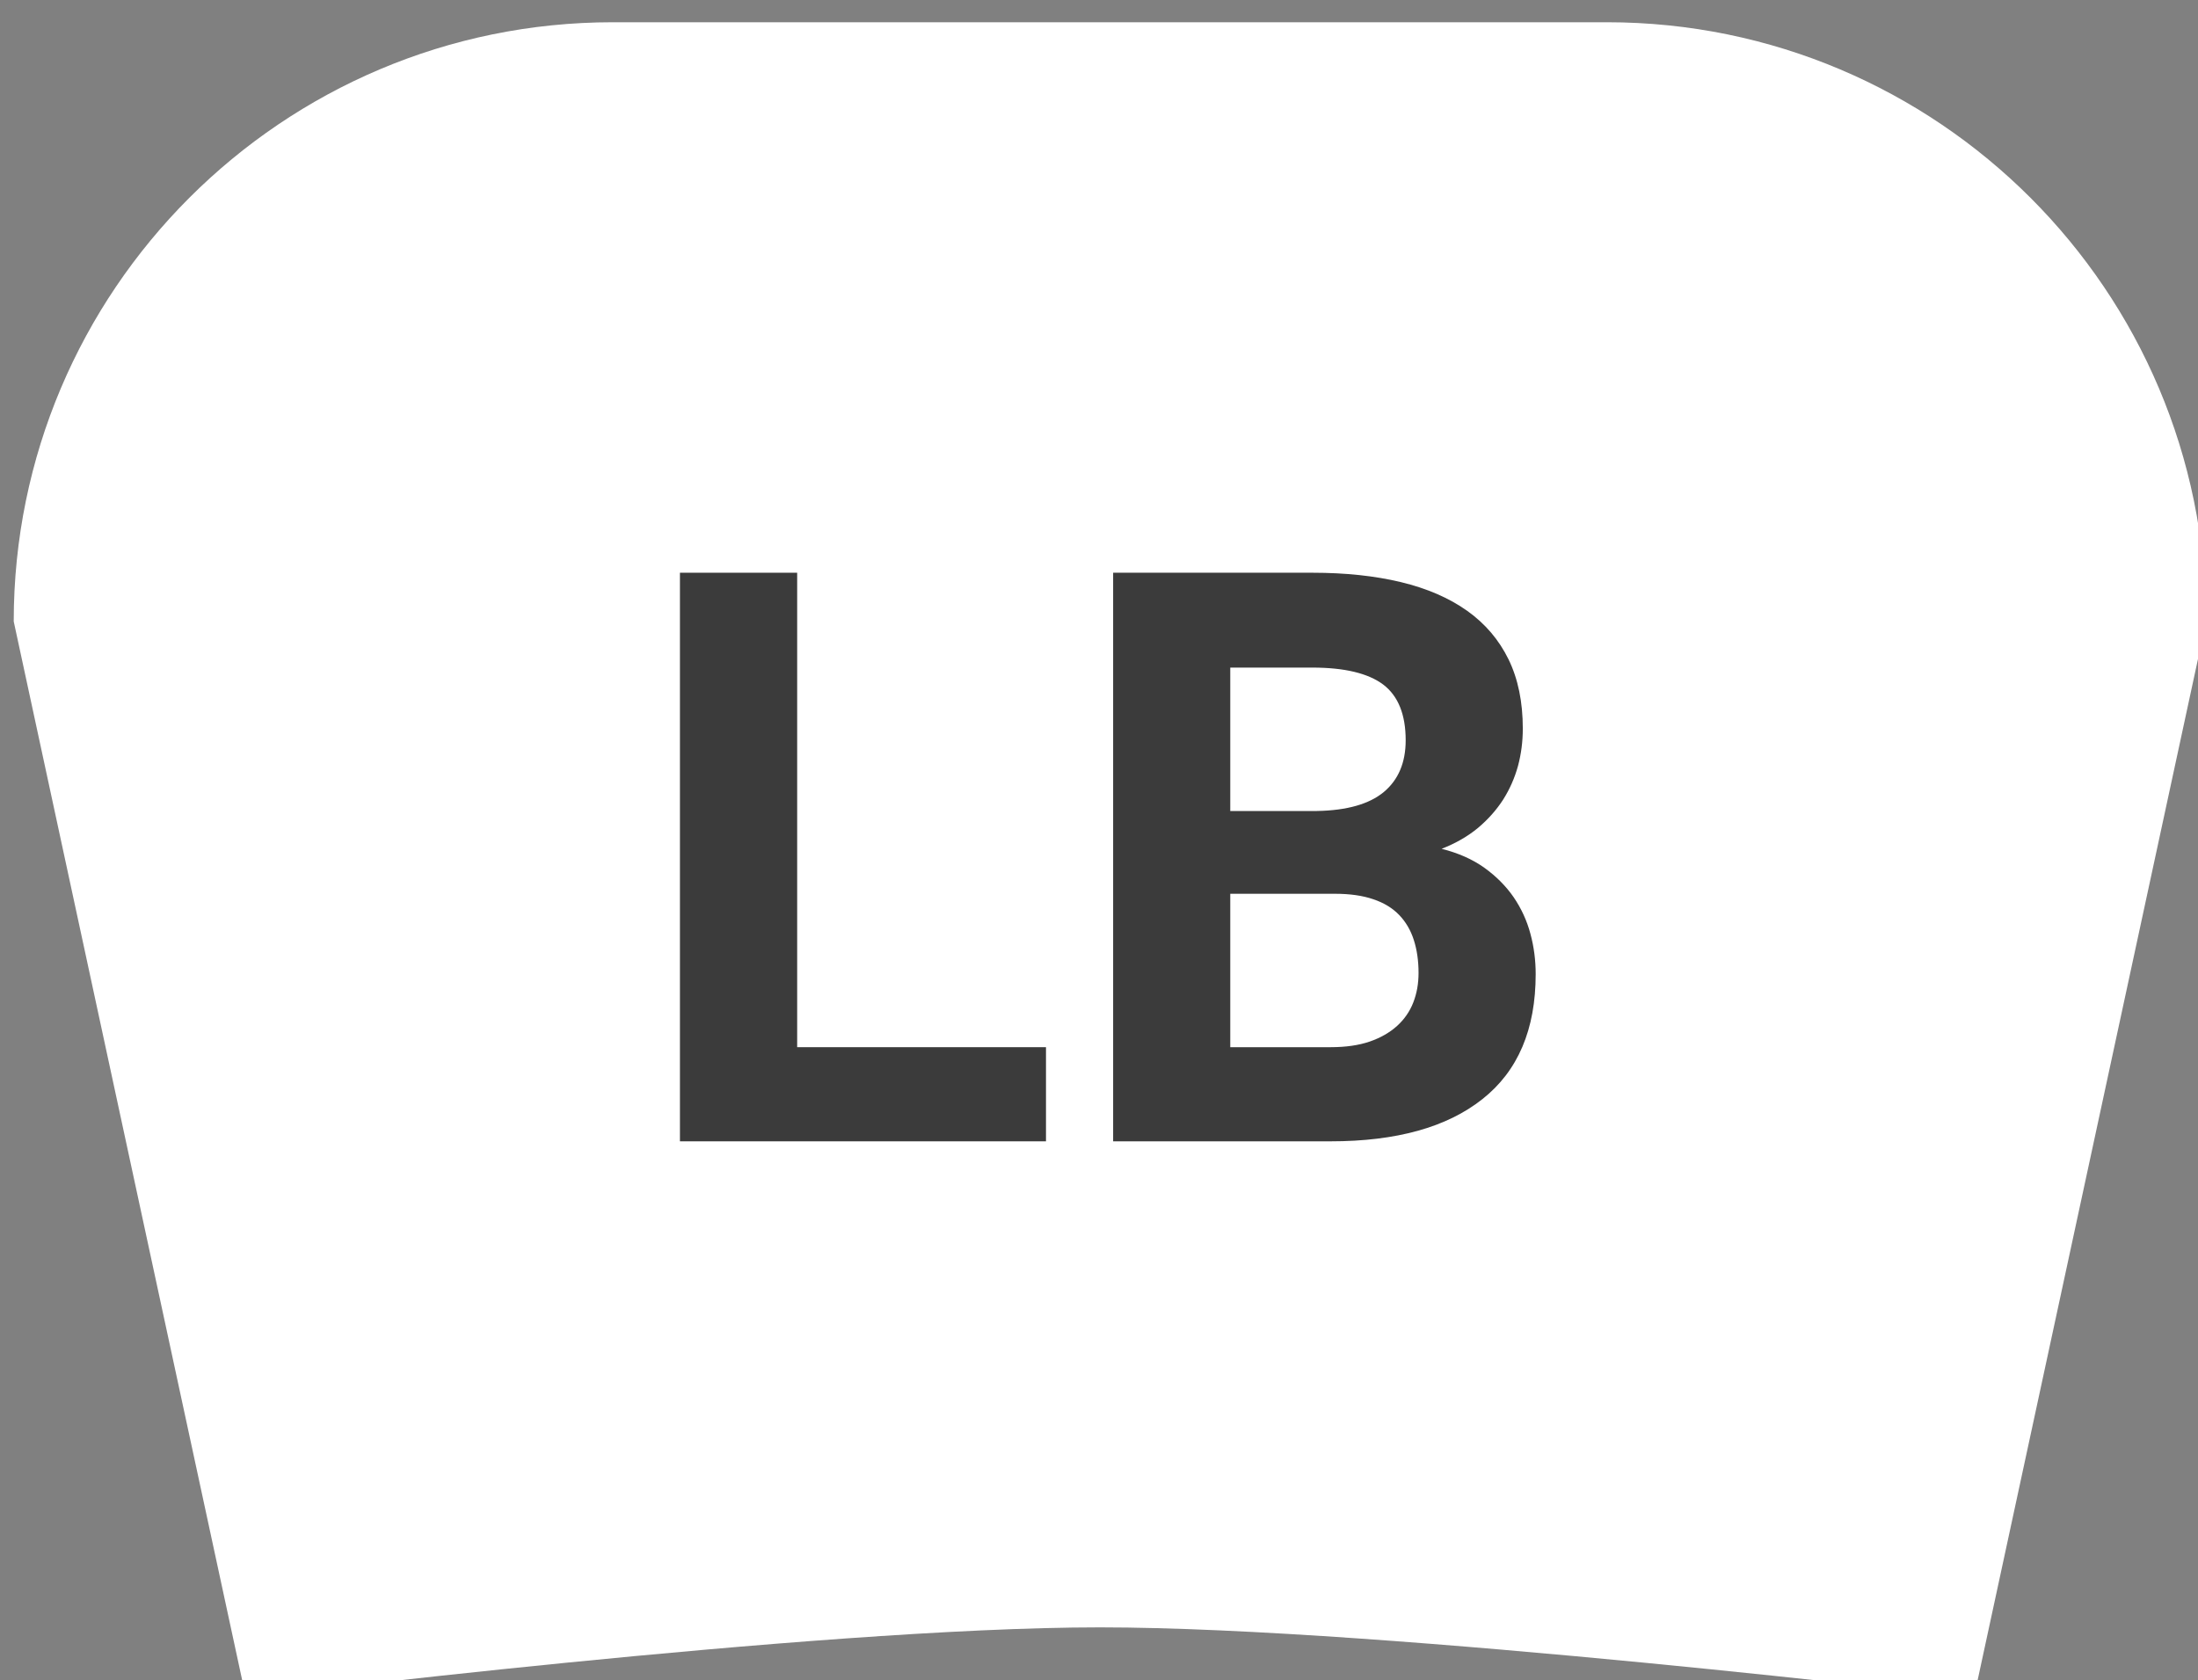 <?xml version="1.0" encoding="UTF-8" standalone="no"?>
<!DOCTYPE svg PUBLIC "-//W3C//DTD SVG 1.1//EN" "http://www.w3.org/Graphics/SVG/1.1/DTD/svg11.dtd">
<svg width="100%" height="100%" viewBox="0 0 327 250" version="1.1" xmlns="http://www.w3.org/2000/svg" xmlns:xlink="http://www.w3.org/1999/xlink" xml:space="preserve" style="fill-rule:evenodd;clip-rule:evenodd;stroke-linejoin:round;stroke-miterlimit:1.414;">
    <rect x="0" y="0" width="327" height="250" fill="#808080" stroke="none"/>
    <g transform="matrix(1,0,0,1,-173,-156)">
        <g transform="matrix(4.928,0,0,4.928,-4182.88,-964.605)">
            <g id="LB-Button-White" transform="matrix(0.805,0,0,0.805,93.684,-714.909)">
                <g transform="matrix(0.965,0,0,1.264,788.899,867.422)">
                    <path d="M285.465,258.267C285.465,248.454 275.032,240.488 262.18,240.488L223.55,240.488C210.699,240.488 200.265,248.454 200.265,258.267L209.294,290.215C209.294,290.215 231.393,288.115 242.475,288.115C253.665,288.115 276.436,290.215 276.436,290.215L285.465,258.267Z" style="fill:white;"/>
                </g>
                <g transform="matrix(3.353,0,0,3.353,233.106,269.598)">
                    <path d="M232.159,280.418L234.942,280.418L234.942,281.471L230.848,281.471L230.848,275.111L232.159,275.111L232.159,280.418Z" style="fill:rgb(59,59,59);fill-rule:nonzero;"/>
                    <path d="M235.693,281.471L235.693,275.111L237.921,275.111C238.291,275.111 238.621,275.146 238.912,275.216C239.203,275.286 239.45,275.393 239.653,275.537C239.855,275.681 240.009,275.862 240.116,276.081C240.222,276.299 240.275,276.557 240.275,276.854C240.275,276.999 240.257,277.139 240.221,277.273C240.184,277.407 240.129,277.532 240.055,277.649C239.98,277.765 239.886,277.871 239.773,277.966C239.659,278.06 239.524,278.138 239.367,278.199C239.553,278.246 239.712,278.316 239.845,278.411C239.977,278.506 240.087,278.616 240.173,278.741C240.258,278.866 240.321,279.002 240.36,279.149C240.4,279.296 240.419,279.447 240.419,279.601C240.419,280.219 240.221,280.685 239.823,280.999C239.426,281.314 238.86,281.471 238.126,281.471L235.693,281.471ZM237.003,278.702L237.003,280.418L238.126,280.418C238.295,280.418 238.441,280.397 238.563,280.355C238.685,280.313 238.787,280.254 238.869,280.18C238.95,280.106 239.011,280.019 239.05,279.918C239.089,279.818 239.109,279.708 239.109,279.588C239.109,279.451 239.091,279.328 239.056,279.219C239.021,279.11 238.967,279.017 238.893,278.94C238.818,278.862 238.722,278.803 238.602,278.763C238.483,278.722 238.34,278.702 238.174,278.702L237.003,278.702ZM237.003,277.776L237.973,277.776C238.308,277.77 238.557,277.699 238.72,277.564C238.883,277.428 238.965,277.235 238.965,276.985C238.965,276.697 238.881,276.489 238.714,276.362C238.546,276.236 238.282,276.172 237.921,276.172L237.003,276.172L237.003,277.776Z" style="fill:rgb(59,59,59);fill-rule:nonzero;"/>
                </g>
            </g>
        </g>
    </g>
</svg>
